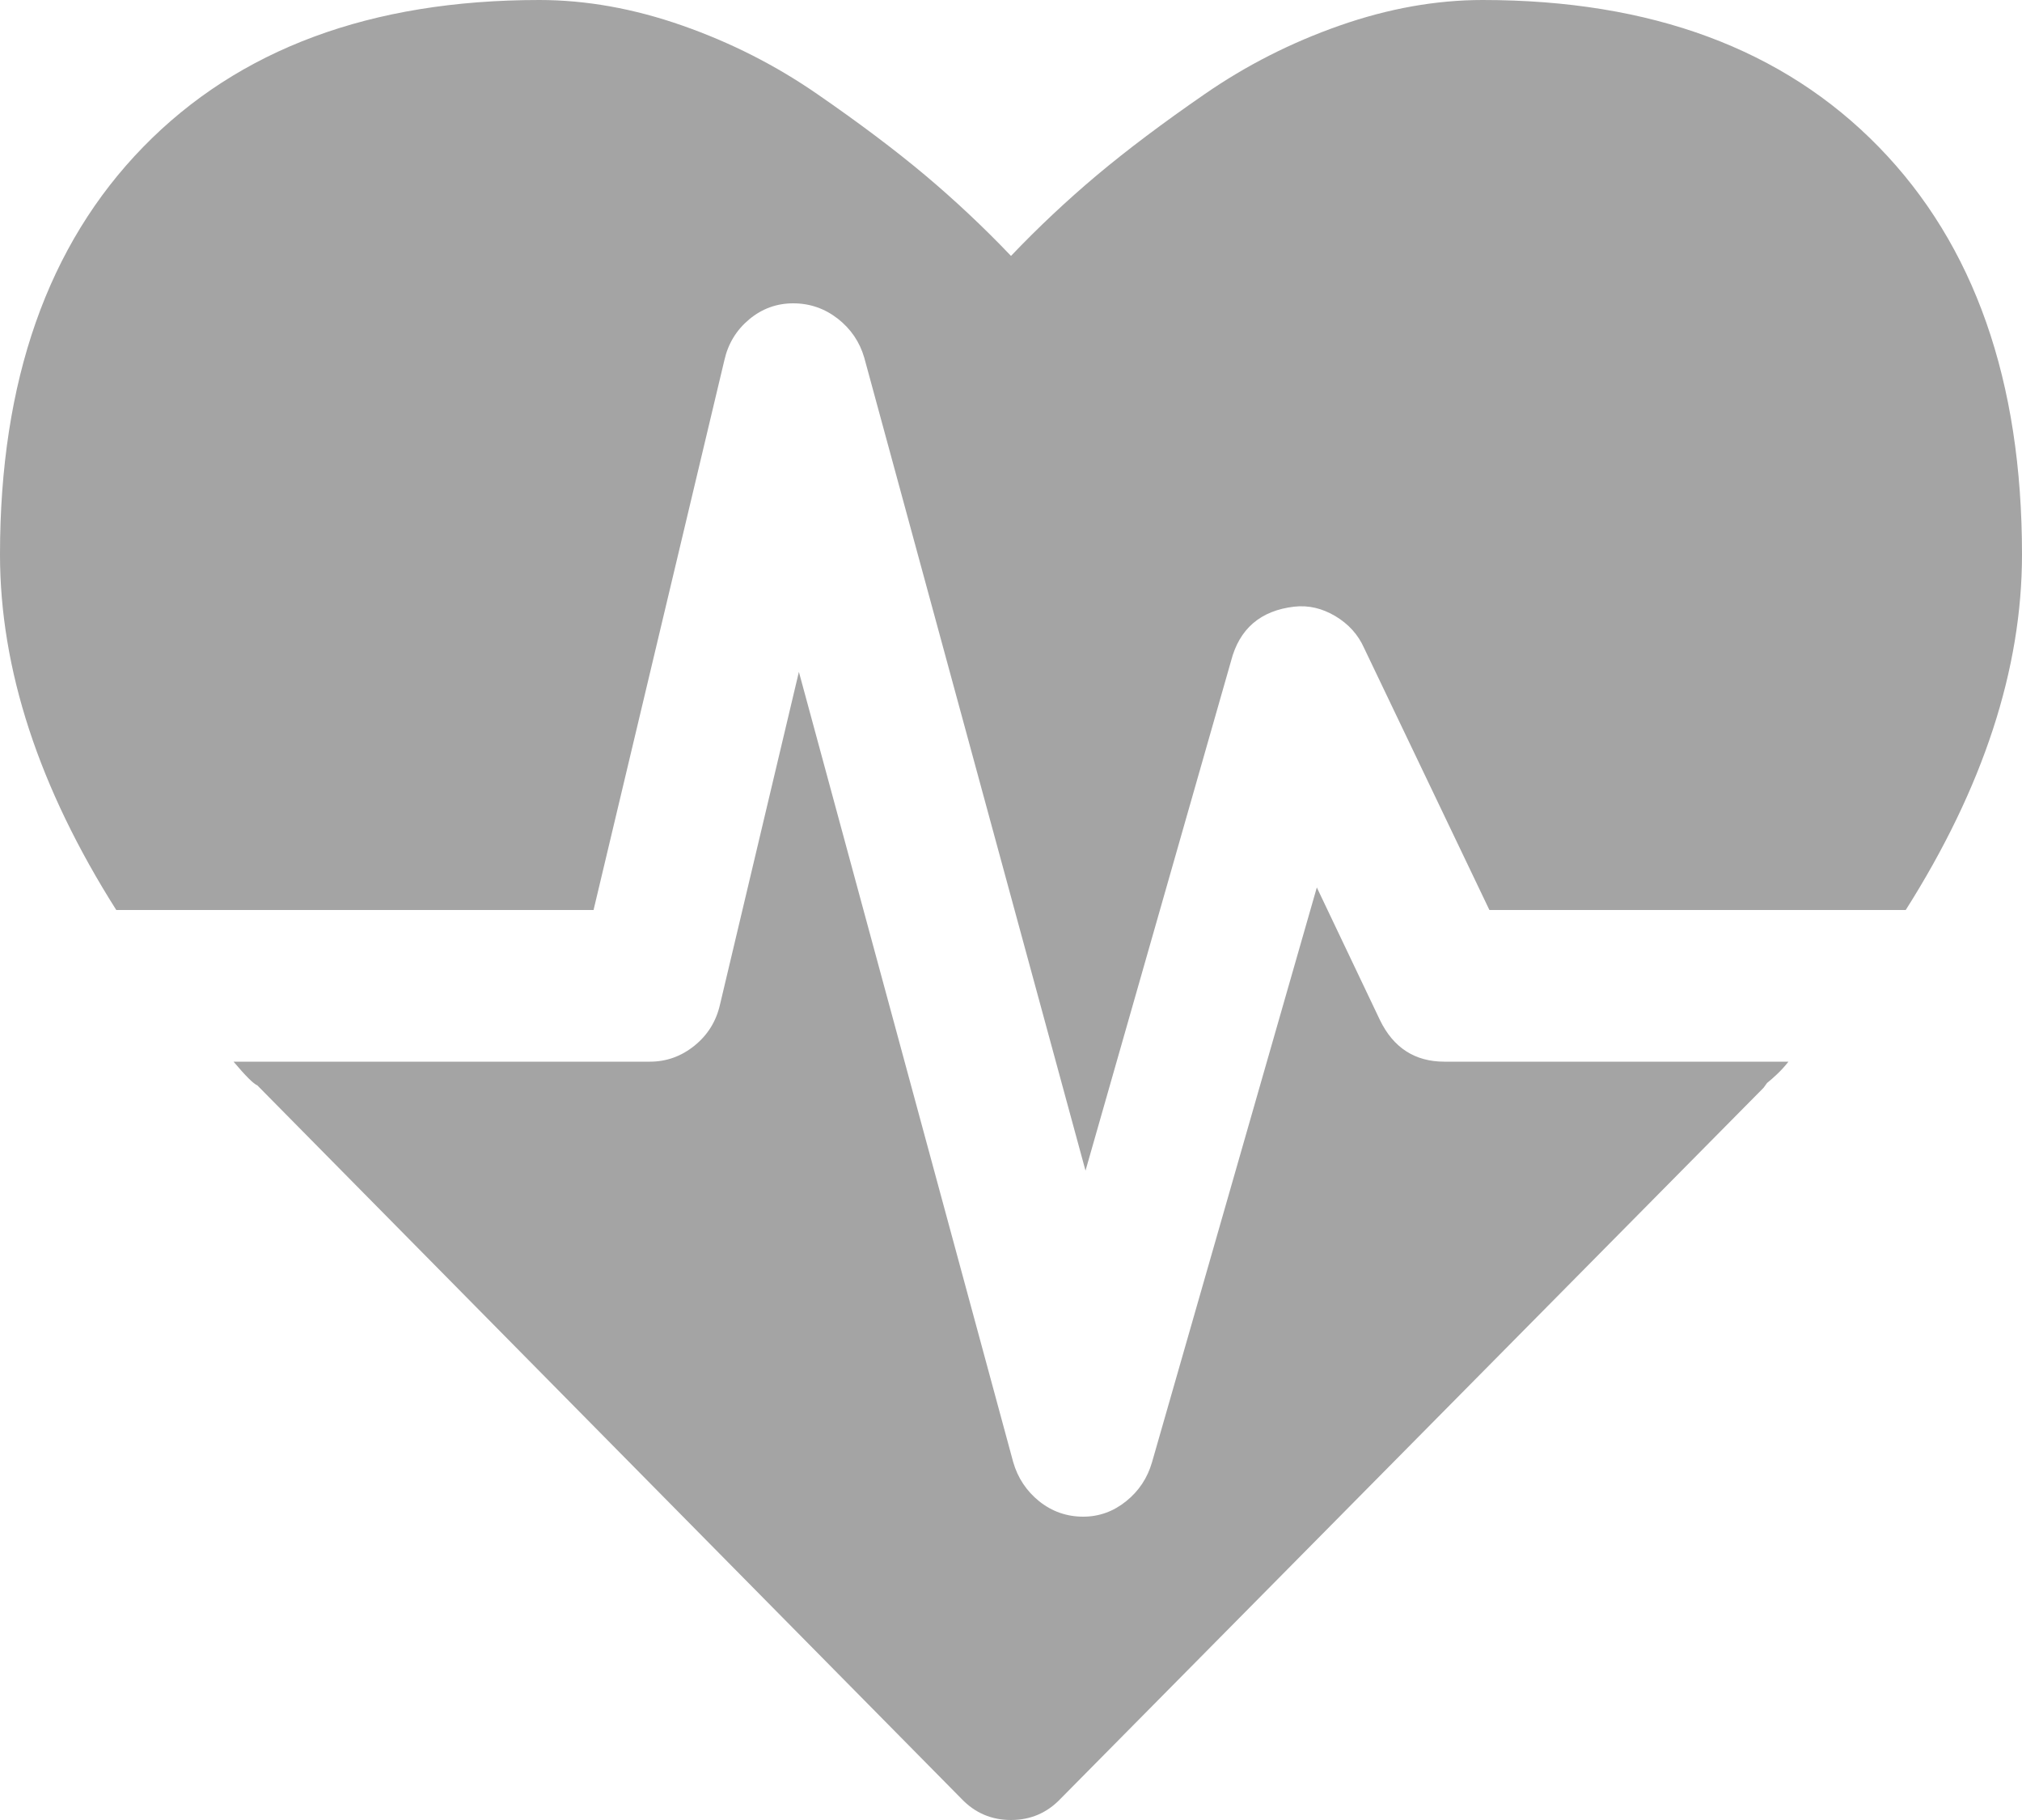 ﻿<?xml version="1.0" encoding="utf-8"?>
<svg version="1.1" xmlns:xlink="http://www.w3.org/1999/xlink" width="20px" height="18px" xmlns="http://www.w3.org/2000/svg">
  <g transform="matrix(1 0 0 1 -18 -71 )">
    <path d="M 13.65 10.09  C 13.783 10.363  13.996 10.5  14.286 10.5  L 17.69 10.5  C 17.653 10.547  17.615 10.588  17.578 10.623  C 17.541 10.658  17.507 10.688  17.478 10.711  L 17.444 10.758  L 10.491 17.789  C 10.357 17.93  10.193 18  10 18  C 9.807 18  9.643 17.93  9.509 17.789  L 2.545 10.734  C 2.507 10.719  2.429 10.641  2.31 10.5  L 6.429 10.5  C 6.592 10.5  6.739 10.447  6.869 10.342  C 7 10.236  7.083 10.102  7.121 9.938  L 7.902 6.645  L 10.022 14.461  C 10.067 14.617  10.153 14.746  10.279 14.848  C 10.406 14.949  10.551 15  10.714 15  C 10.871 15  11.012 14.949  11.138 14.848  C 11.265 14.746  11.35 14.617  11.395 14.461  L 13.025 8.777  L 13.65 10.09  Z M 18.583 1.453  C 19.528 2.422  20 3.766  20 5.484  C 20 6.617  19.617 7.789  18.85 9  L 14.732 9  L 13.493 6.41  C 13.434 6.277  13.339 6.172  13.209 6.094  C 13.078 6.016  12.943 5.984  12.801 6  C 12.467 6.039  12.258 6.219  12.176 6.539  L 10.737 11.578  L 8.549 3.539  C 8.504 3.383  8.417 3.254  8.287 3.152  C 8.157 3.051  8.01 3  7.846 3  C 7.682 3  7.537 3.053  7.411 3.158  C 7.284 3.264  7.202 3.398  7.165 3.562  L 5.871 9  L 1.15 9  C 0.383 7.789  0 6.617  0 5.484  C 0 3.766  0.472 2.422  1.417 1.453  C 2.362 0.484  3.668 0  5.335 0  C 5.796 0  6.267 0.084  6.747 0.252  C 7.227 0.42  7.673 0.646  8.086 0.932  C 8.499 1.217  8.854 1.484  9.152 1.734  C 9.449 1.984  9.732 2.25  10 2.531  C 10.268 2.25  10.551 1.984  10.848 1.734  C 11.146 1.484  11.501 1.217  11.914 0.932  C 12.327 0.646  12.773 0.42  13.253 0.252  C 13.733 0.084  14.204 0  14.665 0  C 16.332 0  17.638 0.484  18.583 1.453  Z " fill-rule="nonzero" fill="#a4a4a4" stroke="none" transform="matrix(1 0 0 1 18 71 )" />
  </g>
</svg>